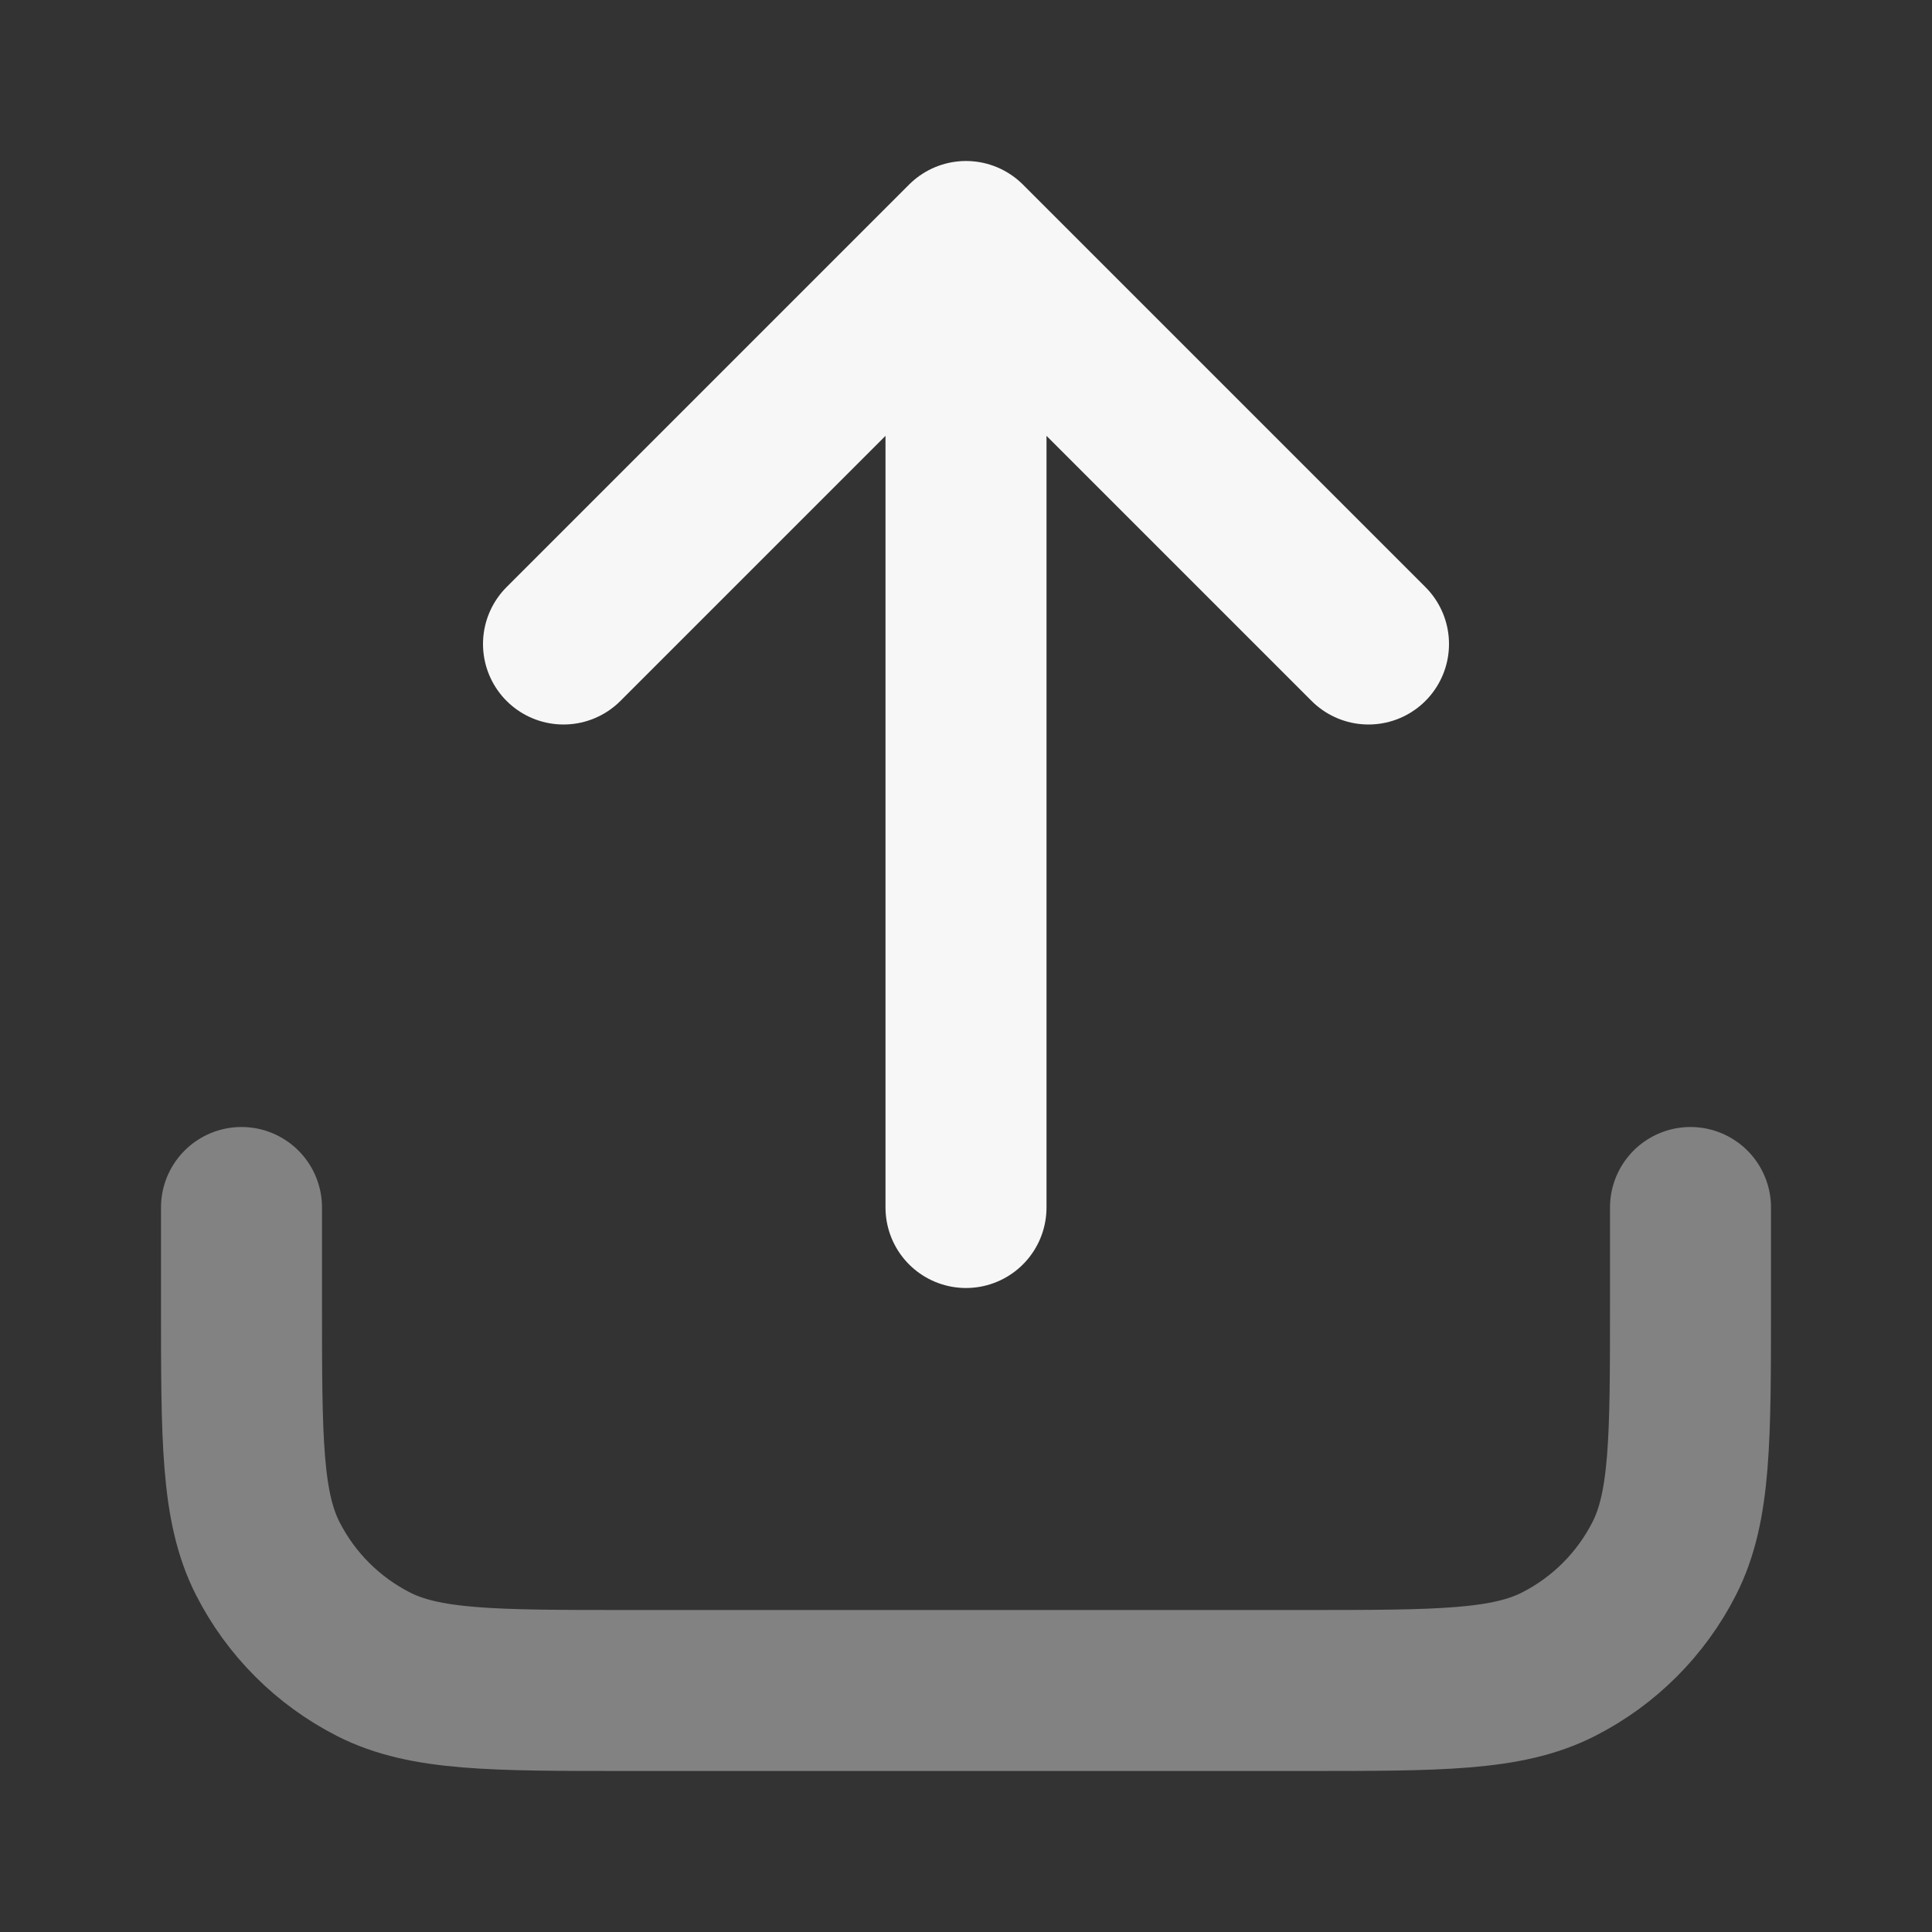 <svg width="24" height="24" xmlns="http://www.w3.org/2000/svg" viewBox="0 0 24 24"><rect x="0" y="0" width="24" height="24" fill="#333333" stroke="none"/><title>upload 01</title><g fill="none" class="nc-icon-wrapper"><path opacity=".4" d="M21 15V16.2C21 17.88 21 18.72 20.673 19.362C20.385 19.927 19.927 20.385 19.362 20.673C18.72 21 17.88 21 16.2 21H7.8C6.12 21 5.28 21 4.638 20.673C4.074 20.385 3.615 19.927 3.327 19.362C3 18.72 3 17.88 3 16.2V15" stroke="#F7F7F7" stroke-width="2" stroke-linecap="round" stroke-linejoin="round"></path><path d="M17 8L12 3M12 3L7 8M12 3V15" stroke="#F7F7F7" stroke-width="2" stroke-linecap="round" stroke-linejoin="round"></path></g></svg>